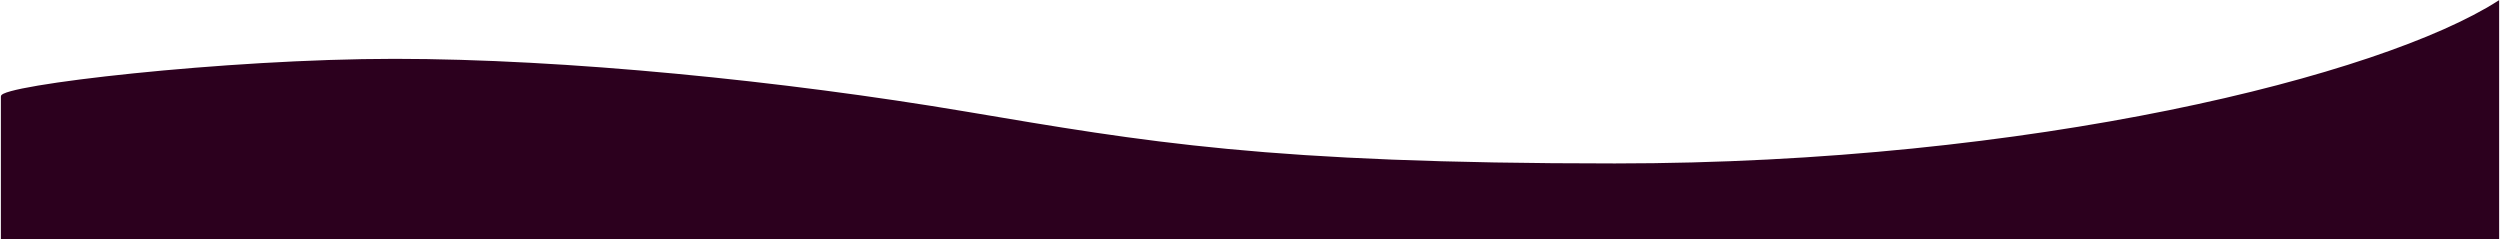 <svg width="1442" style="display: block;" height="138" viewBox="0 0 1442 138" fill="#2C001E" xmlns="http://www.w3.org/2000/svg">
<path d="M931.41 94.773C1172.1 94.773 1373.53 44.122 1441 1V137.5H1.008V55.716C-0.176 49.671 129.555 34.438 227.623 34.438C325.691 34.438 452.475 47.205 556.934 64.835C661.393 82.466 731.033 94.773 931.41 94.773Z" fill="#2C001E" stroke="#2C001E"/>
</svg>
